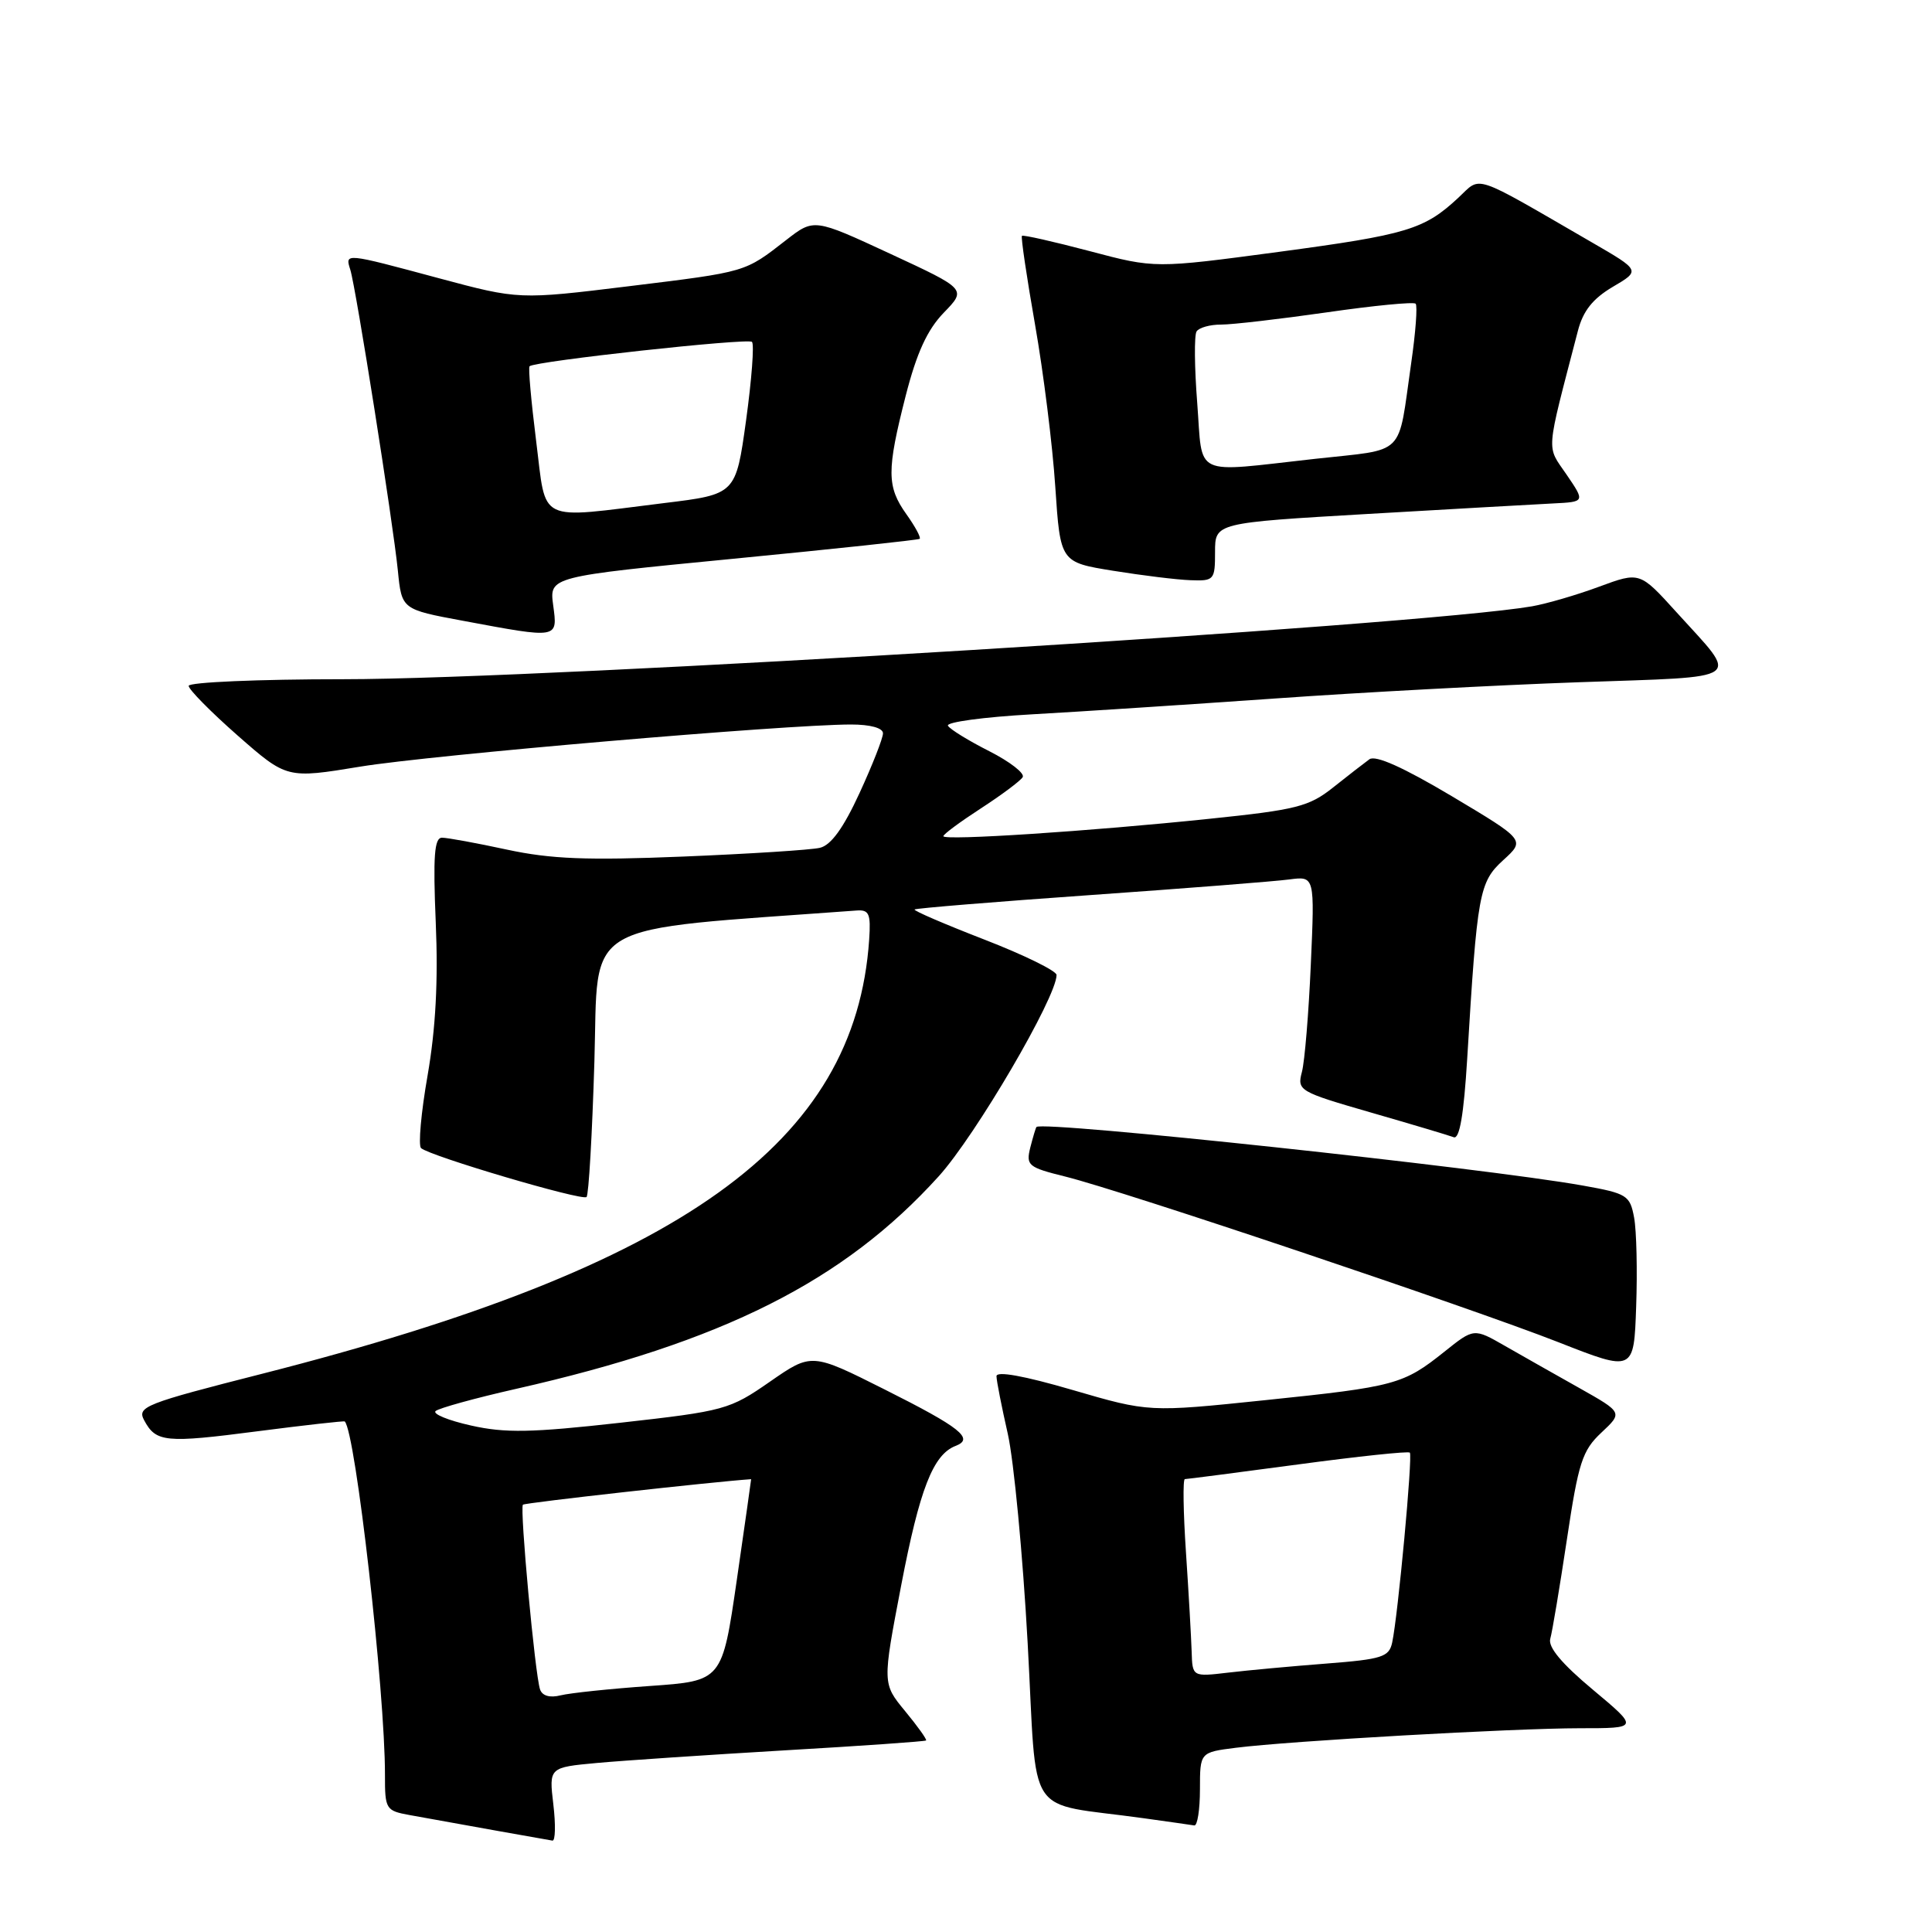 <?xml version="1.0" encoding="UTF-8" standalone="no"?>
<!DOCTYPE svg PUBLIC "-//W3C//DTD SVG 1.1//EN" "http://www.w3.org/Graphics/SVG/1.1/DTD/svg11.dtd" >
<svg xmlns="http://www.w3.org/2000/svg" xmlns:xlink="http://www.w3.org/1999/xlink" version="1.1" viewBox="0 0 256 256">
 <g >
 <path fill="currentColor"
d=" M 73.32 239.09 C 72.74 234.19 72.74 234.19 79.12 233.60 C 82.63 233.28 93.82 232.53 103.99 231.93 C 114.16 231.34 122.59 230.75 122.71 230.62 C 122.84 230.49 121.59 228.74 119.93 226.73 C 116.92 223.08 116.92 223.08 119.41 210.08 C 121.86 197.31 123.64 192.74 126.62 191.59 C 129.13 190.63 127.28 189.16 117.20 184.10 C 107.54 179.25 107.54 179.25 102.02 183.08 C 96.68 186.79 96.02 186.97 82.20 188.52 C 70.43 189.84 66.94 189.91 62.42 188.89 C 59.40 188.22 57.29 187.35 57.72 186.97 C 58.15 186.59 62.95 185.26 68.39 184.03 C 95.78 177.83 111.80 169.77 124.38 155.87 C 129.27 150.47 140.00 132.14 140.00 129.19 C 140.00 128.65 135.70 126.54 130.44 124.50 C 125.18 122.46 121.01 120.67 121.19 120.51 C 121.36 120.35 131.85 119.49 144.50 118.60 C 157.15 117.71 169.01 116.78 170.85 116.53 C 174.21 116.09 174.21 116.09 173.69 127.80 C 173.41 134.23 172.88 140.64 172.51 142.04 C 171.86 144.51 172.12 144.66 181.67 147.42 C 187.08 148.98 192.01 150.45 192.63 150.69 C 193.40 150.98 193.96 147.69 194.41 140.31 C 195.74 118.30 195.99 116.89 199.19 113.97 C 202.11 111.31 202.11 111.31 192.39 105.51 C 185.94 101.67 182.26 100.02 181.45 100.61 C 180.78 101.10 178.62 102.77 176.66 104.33 C 173.46 106.88 171.80 107.30 160.30 108.49 C 144.40 110.15 125.00 111.41 125.00 110.80 C 125.00 110.54 127.24 108.89 129.98 107.11 C 132.71 105.34 135.20 103.48 135.51 102.98 C 135.82 102.48 133.84 100.94 131.11 99.55 C 128.38 98.17 125.90 96.65 125.61 96.17 C 125.31 95.69 130.34 95.01 136.78 94.65 C 143.23 94.29 157.72 93.34 169.00 92.55 C 180.28 91.75 198.37 90.78 209.21 90.40 C 231.58 89.61 230.52 90.37 222.15 81.13 C 217.28 75.75 217.28 75.75 211.89 77.74 C 208.93 78.84 204.93 80.00 203.00 80.34 C 188.14 82.90 72.39 90.00 45.51 90.00 C 34.23 90.00 25.00 90.40 25.00 90.88 C 25.00 91.36 27.93 94.33 31.50 97.47 C 38.01 103.18 38.01 103.18 47.75 101.58 C 57.16 100.04 104.07 96.01 112.75 96.00 C 115.33 96.00 117.00 96.46 117.00 97.17 C 117.00 97.81 115.60 101.38 113.89 105.09 C 111.76 109.72 110.11 112.00 108.64 112.34 C 107.46 112.62 99.30 113.14 90.50 113.50 C 77.77 114.02 73.00 113.83 67.18 112.58 C 63.16 111.71 59.28 111.00 58.57 111.00 C 57.55 111.00 57.37 113.43 57.74 122.25 C 58.07 129.97 57.73 136.32 56.66 142.49 C 55.79 147.44 55.41 151.78 55.79 152.13 C 56.97 153.19 77.17 159.16 77.72 158.61 C 78.01 158.33 78.47 150.25 78.76 140.67 C 79.33 121.68 76.37 123.38 113.47 120.65 C 115.17 120.52 115.40 121.06 115.17 124.50 C 113.34 151.46 90.45 167.84 34.78 182.02 C 19.18 185.99 18.14 186.40 19.10 188.19 C 20.67 191.12 21.89 191.24 34.13 189.65 C 40.39 188.84 45.58 188.26 45.68 188.35 C 47.11 189.72 51.03 224.18 51.01 235.20 C 51.00 239.73 51.13 239.93 54.25 240.50 C 61.03 241.73 72.53 243.79 73.20 243.89 C 73.59 243.95 73.64 241.79 73.32 239.09 Z  M 159.00 237.09 C 159.00 232.19 159.00 232.19 163.75 231.59 C 170.95 230.68 200.47 229.01 209.34 229.00 C 217.17 229.00 217.17 229.00 211.06 223.89 C 206.95 220.46 205.09 218.24 205.42 217.14 C 205.68 216.24 206.67 210.32 207.62 204.00 C 209.15 193.78 209.66 192.20 212.19 189.83 C 215.03 187.17 215.03 187.17 209.27 183.92 C 206.10 182.14 201.65 179.62 199.40 178.33 C 195.30 175.98 195.30 175.98 191.40 179.10 C 185.94 183.46 184.91 183.74 167.63 185.53 C 152.23 187.13 152.23 187.13 142.12 184.18 C 135.66 182.29 132.01 181.64 132.04 182.36 C 132.05 182.99 132.73 186.43 133.54 190.00 C 134.34 193.57 135.53 206.05 136.17 217.71 C 137.49 241.61 135.56 238.69 151.50 240.92 C 154.80 241.38 157.84 241.81 158.25 241.88 C 158.66 241.95 159.00 239.79 159.00 237.09 Z  M 216.53 161.35 C 215.98 158.38 215.60 158.14 209.72 157.09 C 196.62 154.75 138.18 148.48 137.34 149.33 C 137.24 149.43 136.88 150.65 136.52 152.05 C 135.93 154.43 136.22 154.68 141.19 155.91 C 148.86 157.82 194.74 173.24 206.50 177.85 C 216.50 181.78 216.50 181.78 216.80 173.14 C 216.97 168.39 216.85 163.08 216.53 161.35 Z  M 73.30 80.20 C 72.79 76.41 72.79 76.41 97.15 74.04 C 110.54 72.74 121.66 71.55 121.86 71.40 C 122.06 71.24 121.27 69.78 120.11 68.15 C 117.49 64.48 117.48 62.36 120.01 52.44 C 121.47 46.74 122.87 43.70 125.05 41.44 C 128.08 38.32 128.08 38.32 117.97 33.63 C 107.86 28.94 107.86 28.94 104.18 31.80 C 98.64 36.11 99.02 36.00 83.38 37.92 C 68.76 39.71 68.76 39.71 58.13 36.86 C 45.60 33.49 45.71 33.50 46.42 35.75 C 47.17 38.15 52.09 69.29 52.72 75.62 C 53.23 80.75 53.23 80.75 61.36 82.26 C 74.06 84.63 73.90 84.66 73.30 80.20 Z  M 161.00 73.14 C 161.00 69.28 161.00 69.28 181.25 68.10 C 192.39 67.45 203.42 66.83 205.77 66.71 C 210.04 66.50 210.04 66.50 207.58 62.89 C 204.88 58.93 204.76 60.45 209.08 43.84 C 209.76 41.20 211.05 39.58 213.70 38.01 C 217.38 35.85 217.38 35.85 210.94 32.12 C 194.85 22.81 196.34 23.31 193.25 26.19 C 188.71 30.42 186.48 31.09 169.41 33.38 C 153.04 35.57 153.04 35.57 144.37 33.27 C 139.60 32.01 135.57 31.10 135.41 31.25 C 135.26 31.41 136.04 36.70 137.15 43.02 C 138.26 49.33 139.47 59.00 139.83 64.50 C 140.50 74.50 140.50 74.50 147.50 75.63 C 151.35 76.25 155.96 76.82 157.75 76.88 C 160.88 77.00 161.00 76.85 161.00 73.14 Z  M 71.56 223.86 C 70.89 221.91 68.85 199.82 69.29 199.38 C 69.54 199.12 94.50 196.34 99.53 196.00 C 99.55 196.00 98.69 202.01 97.63 209.36 C 95.69 222.73 95.69 222.73 86.13 223.40 C 80.87 223.77 75.54 224.33 74.29 224.64 C 72.86 225.00 71.85 224.71 71.56 223.86 Z  M 157.90 218.84 C 157.84 217.00 157.51 211.11 157.15 205.75 C 156.79 200.39 156.72 196.00 157.00 195.99 C 157.28 195.99 164.01 195.11 171.97 194.05 C 179.93 192.98 186.61 192.27 186.81 192.48 C 187.21 192.87 185.24 214.08 184.47 217.65 C 184.06 219.56 183.13 219.86 175.76 220.43 C 171.22 220.78 165.36 221.32 162.75 221.63 C 158.00 222.19 158.00 222.19 157.90 218.84 Z  M 71.04 58.42 C 70.38 53.15 69.98 48.70 70.17 48.53 C 70.91 47.85 99.10 44.77 99.64 45.30 C 99.96 45.62 99.60 50.30 98.86 55.69 C 97.50 65.50 97.50 65.50 88.00 66.66 C 70.92 68.76 72.44 69.49 71.04 58.42 Z  M 158.64 53.42 C 158.27 48.71 158.23 44.43 158.55 43.92 C 158.86 43.42 160.33 43.00 161.81 43.01 C 163.29 43.01 169.58 42.28 175.80 41.39 C 182.01 40.49 187.31 39.98 187.58 40.24 C 187.84 40.51 187.58 44.05 186.99 48.11 C 185.17 60.73 186.47 59.44 174.24 60.80 C 157.82 62.62 159.40 63.37 158.64 53.42 Z "/>
</g>
</svg>